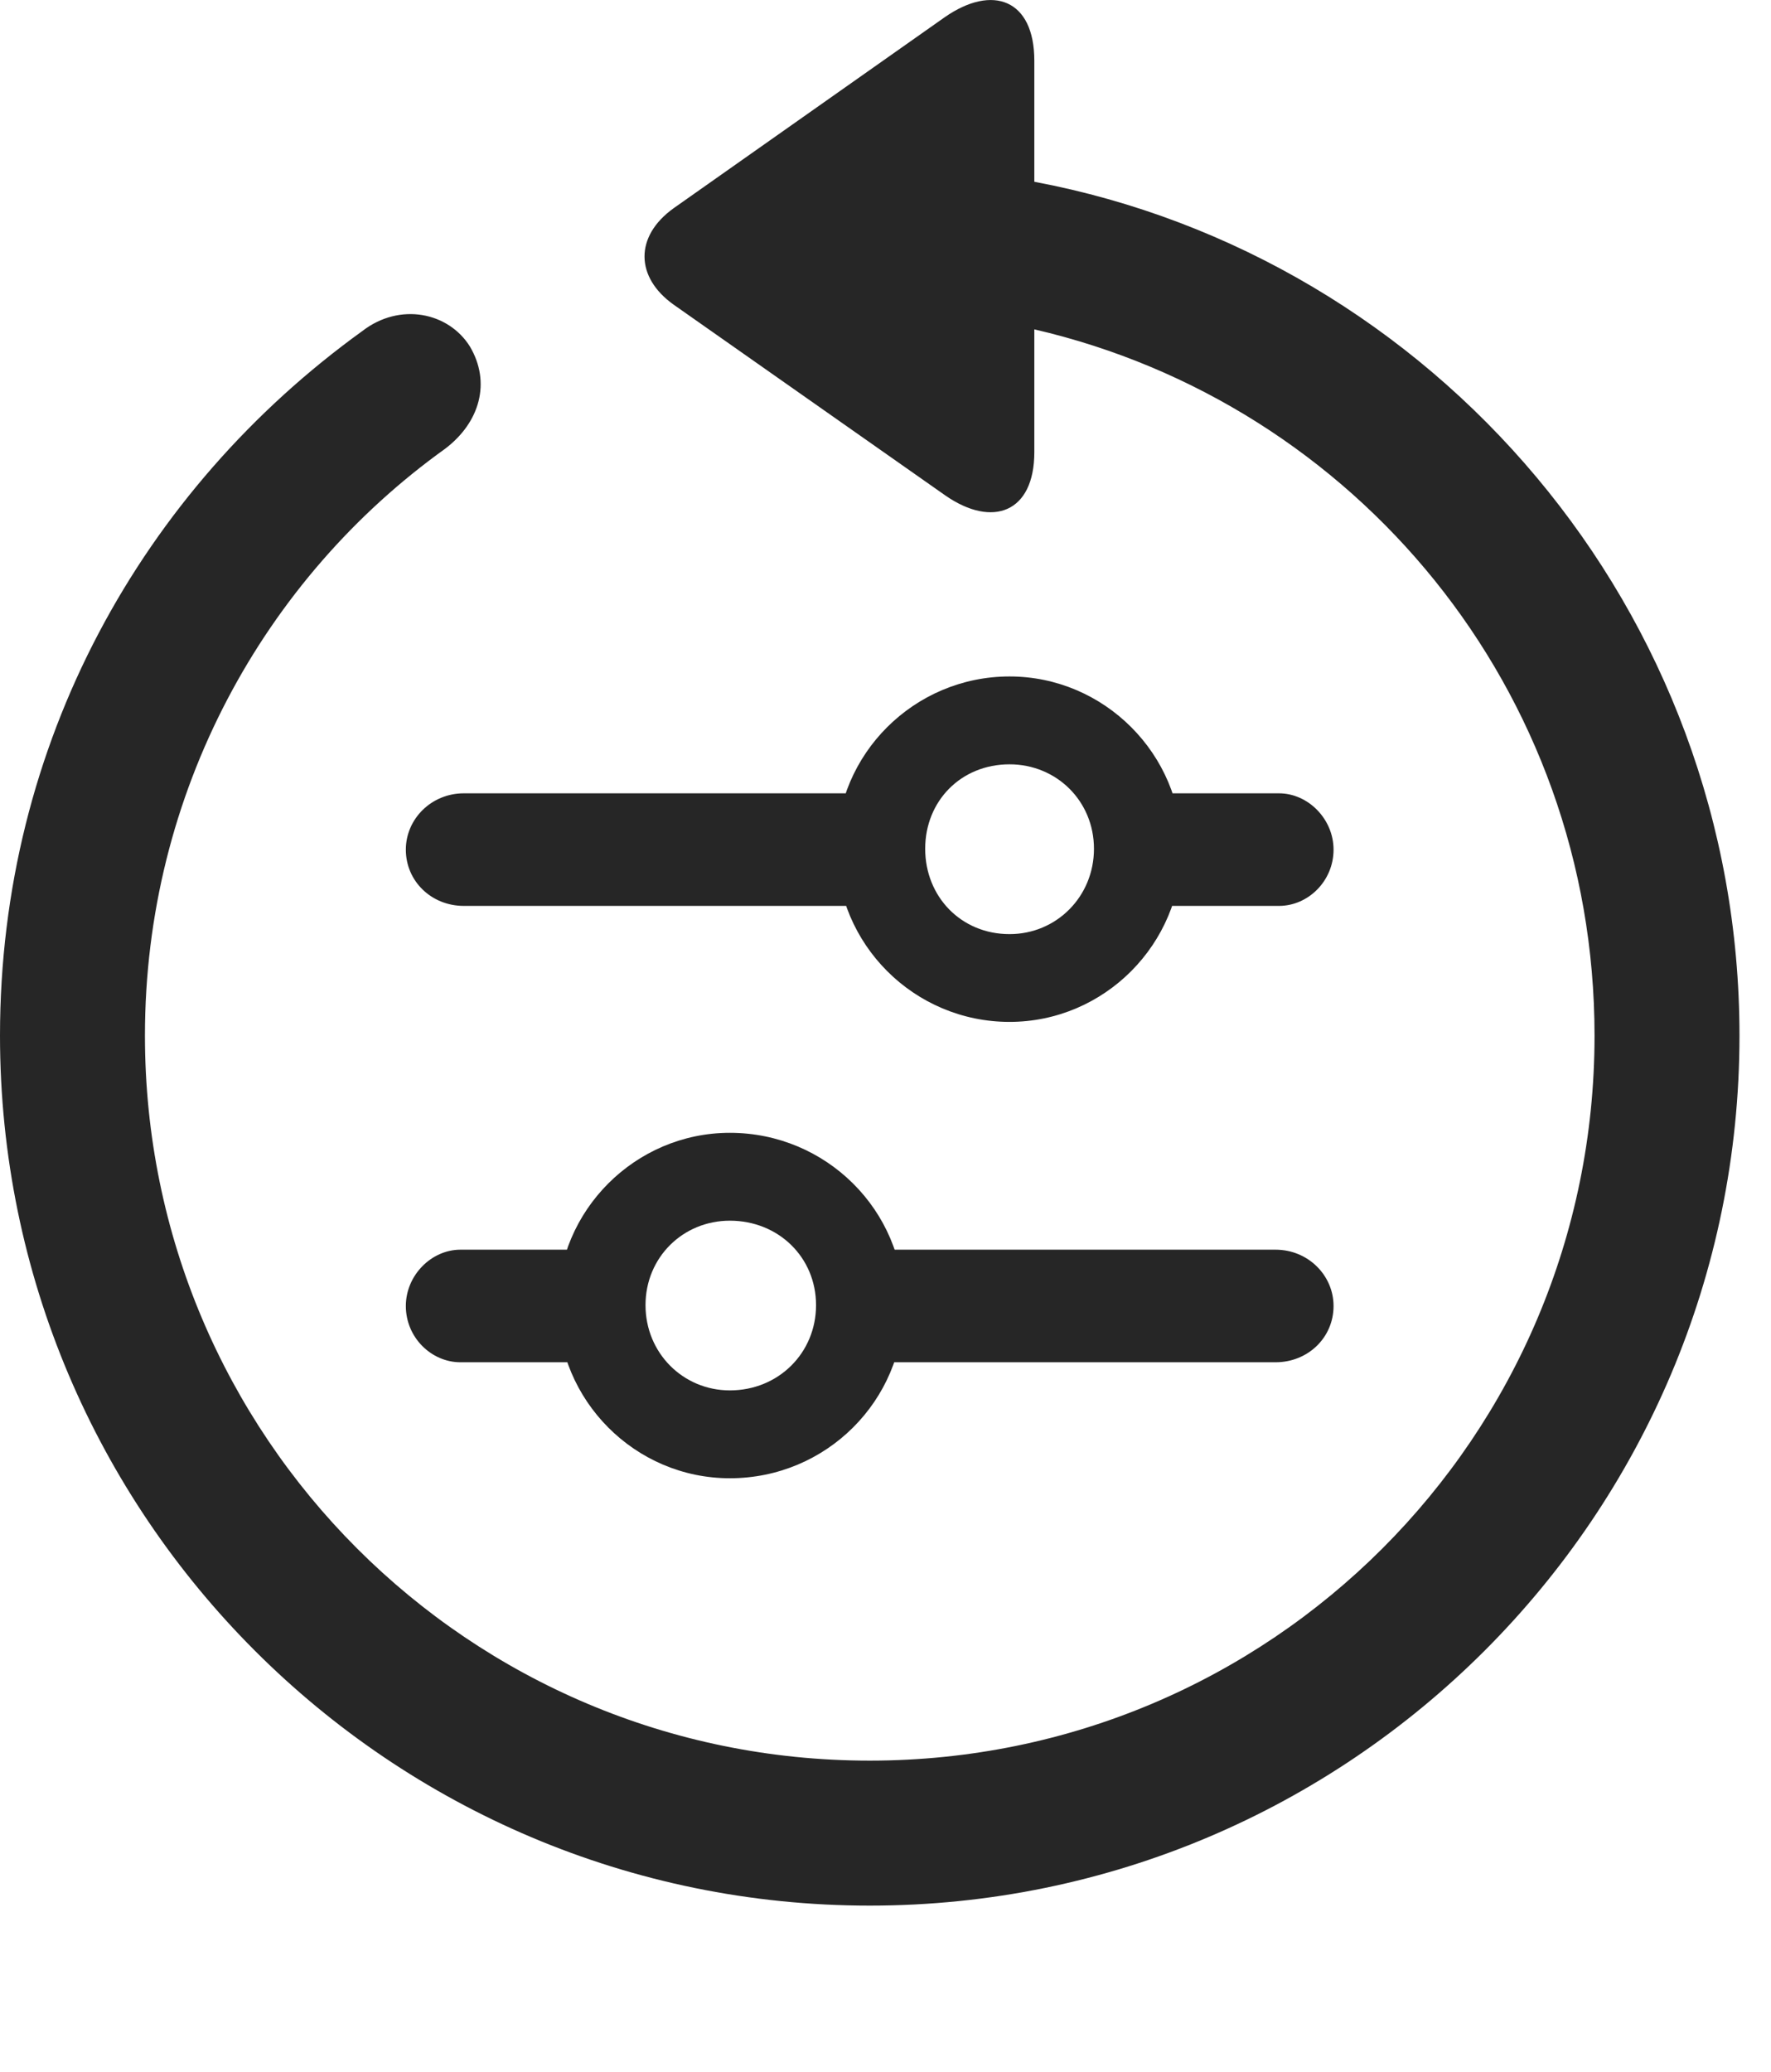 <?xml version="1.0" encoding="UTF-8"?>
<!--Generator: Apple Native CoreSVG 326-->
<!DOCTYPE svg
PUBLIC "-//W3C//DTD SVG 1.1//EN"
       "http://www.w3.org/Graphics/SVG/1.1/DTD/svg11.dtd">
<svg version="1.1" xmlns="http://www.w3.org/2000/svg" xmlns:xlink="http://www.w3.org/1999/xlink" viewBox="0 0 20.283 23.723">
 <g>
  <rect height="23.723" opacity="0" width="20.283" x="0" y="0"/>
  <path d="M9.961 21.818C15.459 21.818 19.922 17.355 19.922 11.857C19.922 6.984 16.416 2.941 11.846 2.081L11.846 0.695C11.846-0.008 11.367-0.184 10.82 0.197L7.715 2.384C7.266 2.706 7.275 3.175 7.715 3.488L10.83 5.675C11.367 6.046 11.846 5.87 11.846 5.177L11.846 3.771C15.518 4.62 18.262 7.892 18.262 11.857C18.262 16.447 14.551 20.158 9.961 20.158C5.371 20.158 1.66 16.447 1.66 11.857C1.66 9.074 3.027 6.622 5.098 5.138C5.498 4.835 5.625 4.376 5.381 3.966C5.137 3.576 4.58 3.458 4.15 3.79C1.631 5.607 0 8.507 0 11.857C0 17.355 4.463 21.818 9.961 21.818Z" fill="black" fill-opacity="0.85"/>
  <path d="M5.312 10.372L10.195 10.372L10.195 9.083L5.312 9.083C4.941 9.083 4.648 9.376 4.648 9.728C4.648 10.089 4.941 10.372 5.312 10.372ZM11.562 11.7C12.646 11.7 13.535 10.812 13.535 9.718C13.535 8.634 12.646 7.745 11.562 7.745C10.469 7.745 9.58 8.634 9.58 9.718C9.58 10.812 10.469 11.7 11.562 11.7ZM11.562 10.695C11.006 10.695 10.596 10.265 10.596 9.718C10.596 9.171 11.006 8.751 11.562 8.751C12.1 8.751 12.529 9.171 12.529 9.718C12.529 10.265 12.1 10.695 11.562 10.695ZM12.842 10.372L14.648 10.372C14.98 10.372 15.273 10.089 15.273 9.728C15.273 9.376 14.98 9.083 14.648 9.083L12.842 9.083ZM5.273 15.597L7.08 15.597L7.08 14.308L5.273 14.308C4.941 14.308 4.648 14.601 4.648 14.953C4.648 15.314 4.941 15.597 5.273 15.597ZM8.359 16.925C9.463 16.925 10.352 16.037 10.352 14.943C10.352 13.859 9.463 12.97 8.359 12.97C7.275 12.97 6.387 13.859 6.387 14.943C6.387 16.037 7.275 16.925 8.359 16.925ZM8.359 15.919C7.822 15.919 7.393 15.49 7.393 14.943C7.393 14.396 7.822 13.976 8.359 13.976C8.916 13.976 9.346 14.396 9.346 14.943C9.346 15.49 8.916 15.919 8.359 15.919ZM9.727 15.597L14.609 15.597C14.98 15.597 15.273 15.314 15.273 14.953C15.273 14.601 14.98 14.308 14.609 14.308L9.727 14.308Z" fill="black" fill-opacity="0.85"/>
 </g>
</svg>
